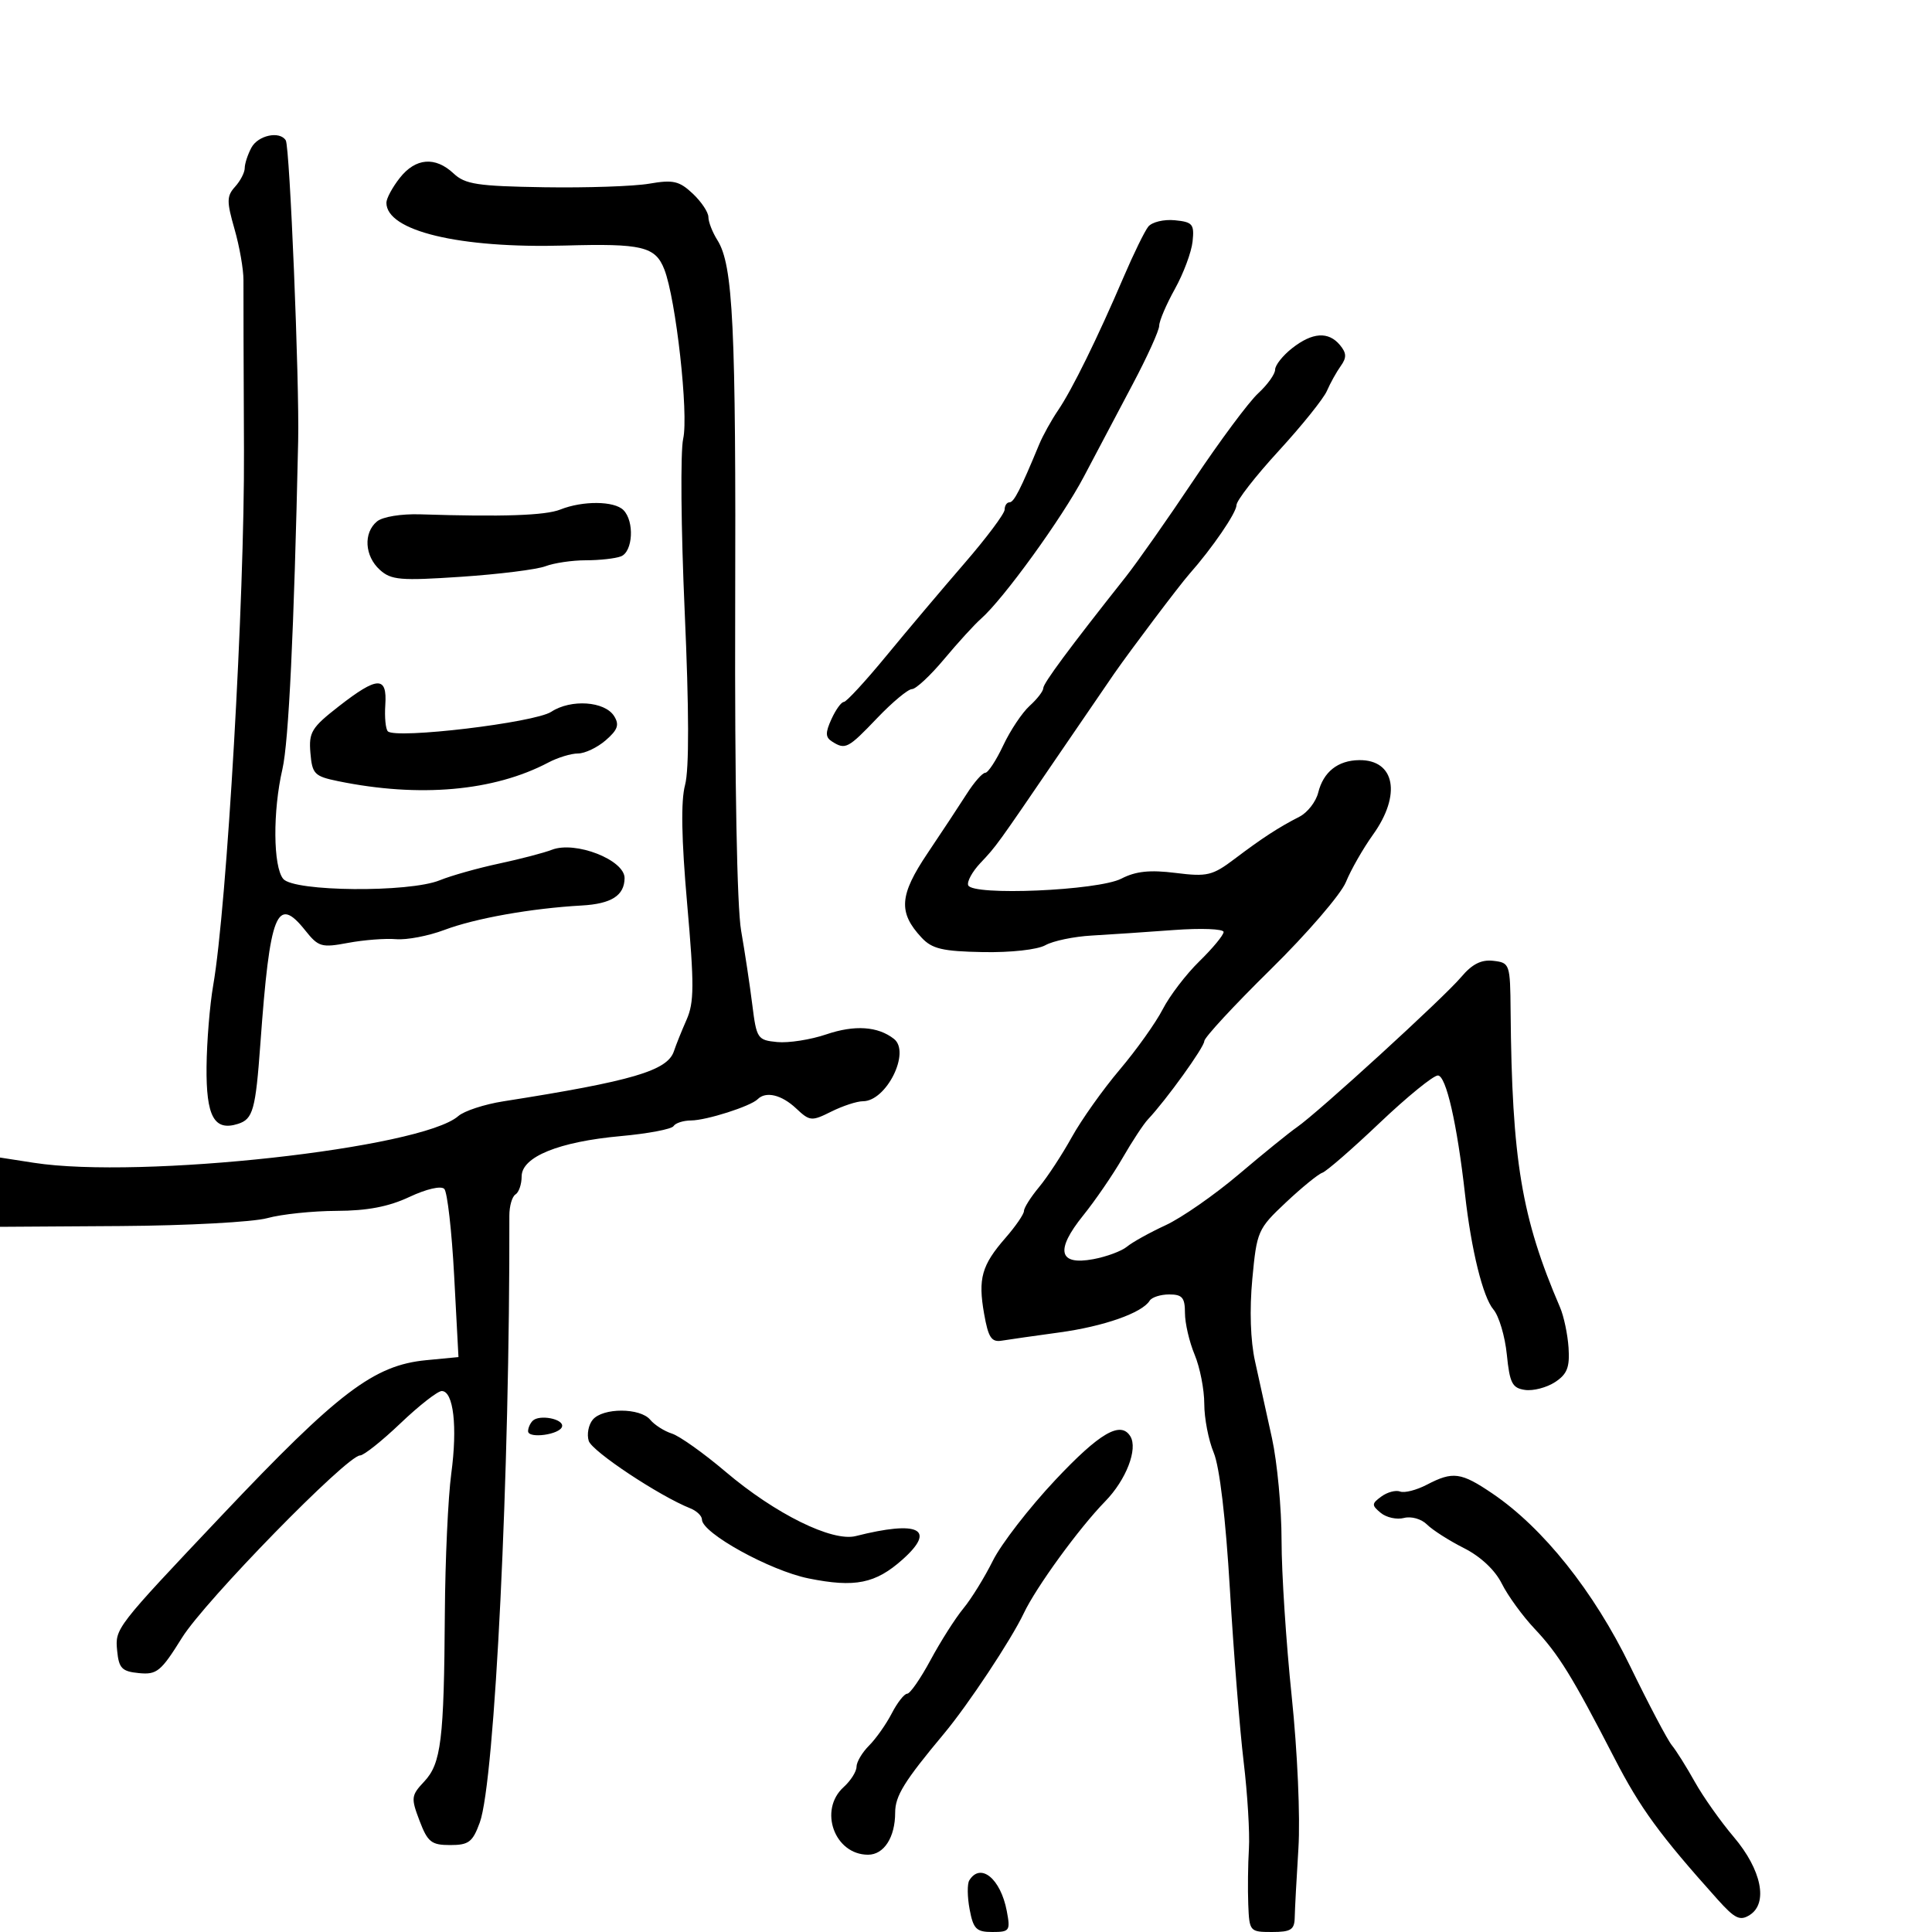 <svg xmlns="http://www.w3.org/2000/svg" width="300" height="300" viewBox="0 0 300 300" version="1.1">
	<path d="M 39.035 22.934 C 38.466 23.998, 38 25.425, 38 26.106 C 38 26.786, 37.326 28.087, 36.502 28.997 C 35.190 30.447, 35.180 31.263, 36.417 35.576 C 37.194 38.284, 37.818 41.850, 37.804 43.500 C 37.789 45.150, 37.826 57.075, 37.884 70 C 37.988 92.901, 35.228 140.834, 33.106 153 C 32.578 156.025, 32.113 161.707, 32.073 165.628 C 31.994 173.379, 33.260 175.687, 36.950 174.516 C 39.292 173.772, 39.685 172.363, 40.436 162 C 41.912 141.647, 42.987 138.943, 47.400 144.477 C 49.447 147.045, 49.923 147.183, 54.053 146.409 C 56.499 145.951, 59.850 145.693, 61.500 145.835 C 63.150 145.977, 66.525 145.332, 69 144.401 C 73.817 142.589, 82.485 141.047, 90.338 140.605 C 94.933 140.346, 96.948 139.063, 96.985 136.372 C 97.023 133.534, 89.337 130.529, 85.685 131.956 C 84.483 132.425, 80.800 133.387, 77.500 134.094 C 74.200 134.800, 70.052 135.968, 68.282 136.689 C 63.534 138.623, 45.632 138.466, 43.980 136.475 C 42.406 134.579, 42.342 125.969, 43.854 119.430 C 44.826 115.226, 45.650 98.065, 46.299 68.500 C 46.502 59.223, 45.002 22.813, 44.375 21.797 C 43.441 20.286, 40.068 21.004, 39.035 22.934 M 62.073 27.635 C 60.933 29.084, 60 30.814, 60 31.480 C 60 35.868, 71.346 38.590, 87.709 38.128 C 99.730 37.788, 101.764 38.277, 103.158 41.836 C 104.959 46.437, 106.947 64.299, 106.084 68.127 C 105.641 70.090, 105.747 82.162, 106.318 94.954 C 107 110.225, 107.020 119.473, 106.377 121.882 C 105.708 124.389, 105.811 130.241, 106.703 140.366 C 107.809 152.929, 107.795 155.663, 106.611 158.341 C 105.843 160.079, 104.961 162.273, 104.651 163.218 C 103.653 166.261, 98.198 167.866, 78.161 171.013 C 75.224 171.474, 72.074 172.506, 71.161 173.306 C 65.436 178.320, 21.783 183.122, 5.250 180.557 L -0 179.742 0 185.121 L 0 190.500 18.750 190.379 C 29.063 190.312, 39.300 189.760, 41.500 189.152 C 43.700 188.545, 48.542 188.037, 52.261 188.024 C 57.044 188.007, 60.353 187.374, 63.572 185.861 C 66.209 184.621, 68.486 184.096, 68.988 184.611 C 69.464 185.100, 70.154 191.176, 70.522 198.114 L 71.191 210.727 66.183 211.208 C 58.055 211.989, 52.553 216.164, 34.500 235.247 C 17.890 252.805, 17.855 252.850, 18.192 256.327 C 18.457 259.058, 18.929 259.542, 21.577 259.800 C 24.358 260.072, 25 259.545, 28.265 254.300 C 31.825 248.584, 53.887 226, 55.912 226 C 56.485 226, 59.312 223.750, 62.195 221 C 65.078 218.250, 67.958 216, 68.594 216 C 70.417 216, 71.056 221.527, 70.074 228.813 C 69.578 232.491, 69.129 242.250, 69.076 250.500 C 68.948 270.200, 68.502 273.837, 65.871 276.637 C 63.840 278.800, 63.795 279.174, 65.145 282.721 C 66.410 286.045, 66.983 286.500, 69.903 286.500 C 72.787 286.500, 73.390 286.040, 74.501 283 C 76.843 276.589, 79.184 228.549, 79.092 188.783 C 79.088 187.288, 79.516 185.799, 80.043 185.474 C 80.569 185.148, 81 183.890, 81 182.677 C 81 179.632, 86.774 177.285, 96.415 176.411 C 100.617 176.031, 104.295 175.332, 104.587 174.860 C 104.879 174.387, 106.104 173.993, 107.309 173.985 C 109.701 173.969, 116.551 171.783, 117.648 170.685 C 118.924 169.409, 121.361 169.991, 123.615 172.108 C 125.749 174.113, 126.017 174.138, 129.083 172.608 C 130.857 171.724, 133.068 171, 133.999 171 C 137.639 171, 141.433 163.375, 138.814 161.320 C 136.319 159.362, 132.713 159.121, 128.307 160.617 C 125.875 161.443, 122.449 161.979, 120.693 161.809 C 117.624 161.512, 117.473 161.286, 116.814 156 C 116.436 152.975, 115.655 147.800, 115.079 144.500 C 114.441 140.849, 114.081 121.470, 114.159 95 C 114.290 50.526, 113.842 41.174, 111.394 37.285 C 110.627 36.067, 110 34.458, 110 33.709 C 110 32.961, 108.905 31.320, 107.567 30.063 C 105.475 28.097, 104.529 27.881, 100.817 28.521 C 98.443 28.930, 91.102 29.180, 84.504 29.076 C 74.161 28.912, 72.223 28.619, 70.440 26.943 C 67.584 24.260, 64.528 24.513, 62.073 27.635 M 178.298 35.199 C 177.731 35.915, 176.015 39.425, 174.484 43 C 170.426 52.475, 166.484 60.494, 164.309 63.695 C 163.260 65.238, 161.936 67.625, 161.366 69 C 158.444 76.051, 157.445 78, 156.756 78 C 156.340 78, 156 78.509, 156 79.131 C 156 79.753, 153.188 83.511, 149.750 87.483 C 146.313 91.455, 140.854 97.921, 137.620 101.852 C 134.386 105.783, 131.420 109, 131.030 109 C 130.640 109, 129.776 110.197, 129.109 111.659 C 128.141 113.784, 128.159 114.485, 129.199 115.144 C 131.270 116.458, 131.676 116.247, 136.206 111.504 C 138.568 109.031, 140.999 107.006, 141.609 107.004 C 142.219 107.002, 144.469 104.905, 146.609 102.343 C 148.749 99.782, 151.316 96.970, 152.314 96.093 C 155.816 93.018, 164.925 80.435, 168.308 74 C 170.187 70.425, 173.587 63.991, 175.863 59.702 C 178.138 55.414, 180 51.308, 180 50.578 C 180 49.849, 181.095 47.283, 182.433 44.876 C 183.771 42.469, 185.009 39.150, 185.183 37.500 C 185.468 34.798, 185.193 34.470, 182.415 34.199 C 180.718 34.033, 178.866 34.483, 178.298 35.199 M 200.635 54.073 C 199.186 55.212, 198 56.709, 198 57.398 C 198 58.087, 196.815 59.742, 195.367 61.076 C 193.918 62.409, 189.426 68.450, 185.383 74.500 C 181.341 80.550, 176.563 87.356, 174.767 89.624 C 166.047 100.634, 162 106.096, 162 106.856 C 162 107.315, 161.051 108.547, 159.890 109.595 C 158.730 110.643, 156.880 113.413, 155.780 115.750 C 154.680 118.088, 153.424 120, 152.989 120 C 152.554 120, 151.266 121.463, 150.128 123.250 C 148.989 125.037, 146.243 129.200, 144.024 132.500 C 139.641 139.018, 139.454 141.684, 143.106 145.599 C 144.731 147.340, 146.348 147.722, 152.613 147.841 C 156.951 147.923, 161.084 147.468, 162.330 146.769 C 163.524 146.101, 166.750 145.428, 169.500 145.273 C 172.250 145.118, 177.988 144.732, 182.250 144.416 C 186.512 144.100, 190 144.236, 190 144.718 C 190 145.200, 188.312 147.242, 186.249 149.257 C 184.186 151.271, 181.622 154.625, 180.552 156.710 C 179.482 158.794, 176.475 163.017, 173.871 166.093 C 171.266 169.169, 167.913 173.894, 166.418 176.593 C 164.923 179.292, 162.643 182.772, 161.350 184.327 C 160.058 185.881, 159 187.553, 159 188.042 C 159 188.531, 157.711 190.409, 156.135 192.215 C 152.429 196.464, 151.848 198.527, 152.812 204.005 C 153.463 207.700, 153.950 208.443, 155.552 208.178 C 156.623 208.002, 160.650 207.427, 164.500 206.901 C 171.407 205.957, 177.344 203.870, 178.517 201.973 C 178.847 201.438, 180.216 201, 181.559 201 C 183.582 201, 184 201.493, 184 203.878 C 184 205.461, 184.675 208.371, 185.500 210.346 C 186.325 212.320, 187 215.765, 187 218 C 187 220.235, 187.659 223.642, 188.465 225.571 C 189.379 227.758, 190.325 235.750, 190.978 246.789 C 191.554 256.530, 192.515 268.579, 193.113 273.565 C 193.712 278.551, 194.080 284.626, 193.931 287.065 C 193.782 289.504, 193.737 293.413, 193.830 295.750 C 193.996 299.908, 194.076 300, 197.500 300 C 200.450 300, 201.007 299.647, 201.043 297.750 C 201.066 296.512, 201.325 291.675, 201.618 287 C 201.920 282.181, 201.469 271.965, 200.575 263.410 C 199.709 255.110, 199 244.226, 199 239.222 C 199 234.218, 198.329 227.059, 197.510 223.312 C 196.690 219.565, 195.507 214.194, 194.880 211.377 C 194.170 208.183, 194.011 203.370, 194.459 198.599 C 195.154 191.176, 195.311 190.818, 199.665 186.723 C 202.134 184.400, 204.681 182.323, 205.327 182.106 C 205.972 181.889, 209.983 178.401, 214.239 174.356 C 218.496 170.310, 222.560 167, 223.272 167 C 224.547 167, 226.257 174.495, 227.494 185.500 C 228.460 194.103, 230.268 201.427, 231.895 203.333 C 232.756 204.341, 233.694 207.491, 233.980 210.333 C 234.428 214.784, 234.820 215.545, 236.808 215.827 C 238.077 216.007, 240.173 215.462, 241.465 214.615 C 243.344 213.384, 243.764 212.318, 243.565 209.288 C 243.428 207.205, 242.832 204.375, 242.240 203 C 236.262 189.103, 234.771 180.167, 234.566 157 C 234.502 149.675, 234.439 149.493, 231.884 149.196 C 230.011 148.979, 228.591 149.697, 226.884 151.724 C 224.201 154.910, 204.645 172.785, 201.379 175.037 C 200.212 175.842, 196.162 179.125, 192.379 182.334 C 188.596 185.543, 183.475 189.105, 181 190.249 C 178.525 191.393, 175.825 192.892, 175 193.580 C 174.175 194.268, 171.817 195.143, 169.761 195.525 C 164.379 196.523, 163.831 194.152, 168.193 188.739 C 170.072 186.407, 172.823 182.394, 174.305 179.821 C 175.788 177.247, 177.564 174.546, 178.251 173.818 C 181.085 170.816, 187 162.601, 187 161.667 C 187 161.114, 191.631 156.109, 197.290 150.545 C 202.950 144.981, 208.216 138.869, 208.993 136.964 C 209.770 135.059, 211.665 131.745, 213.203 129.600 C 217.637 123.417, 216.622 117.962, 211.050 118.032 C 207.742 118.073, 205.491 119.859, 204.690 123.079 C 204.337 124.497, 203.025 126.181, 201.774 126.821 C 198.513 128.491, 196.029 130.107, 191.720 133.361 C 188.266 135.970, 187.457 136.163, 182.538 135.548 C 178.547 135.049, 176.360 135.280, 174.128 136.434 C 170.524 138.297, 150.928 139.138, 150.337 137.455 C 150.135 136.880, 150.989 135.329, 152.235 134.009 C 154.746 131.347, 154.654 131.475, 164.500 117.039 C 168.350 111.395, 172.175 105.805, 173 104.618 C 175.601 100.875, 183.180 90.827, 184.684 89.129 C 188.227 85.127, 192 79.615, 192 78.441 C 192 77.735, 194.945 73.948, 198.545 70.026 C 202.145 66.103, 205.519 61.905, 206.043 60.697 C 206.567 59.489, 207.533 57.750, 208.190 56.834 C 209.125 55.529, 209.099 54.824, 208.070 53.584 C 206.282 51.430, 203.785 51.595, 200.635 54.073 M 87.006 79.121 C 84.690 80.045, 78.031 80.273, 65.284 79.866 C 62.291 79.770, 59.414 80.242, 58.534 80.972 C 56.403 82.740, 56.618 86.344, 58.981 88.483 C 60.739 90.074, 62.159 90.195, 71.615 89.562 C 77.475 89.169, 83.363 88.432, 84.700 87.924 C 86.036 87.416, 88.864 87, 90.983 87 C 93.103 87, 95.548 86.727, 96.418 86.393 C 98.287 85.676, 98.538 80.938, 96.800 79.200 C 95.372 77.772, 90.488 77.733, 87.006 79.121 M 52.614 109.673 C 48.373 112.977, 47.930 113.703, 48.200 116.911 C 48.476 120.192, 48.819 120.542, 52.500 121.298 C 65.129 123.890, 76.701 122.863, 85.154 118.401 C 86.614 117.630, 88.683 117, 89.751 117 C 90.820 117, 92.758 116.077, 94.059 114.948 C 95.928 113.328, 96.202 112.540, 95.362 111.198 C 93.913 108.884, 88.659 108.522, 85.601 110.526 C 83.020 112.217, 61.459 114.792, 60.224 113.557 C 59.878 113.212, 59.701 111.370, 59.829 109.465 C 60.134 104.947, 58.625 104.990, 52.614 109.673 M 92.040 220.452 C 91.377 221.251, 91.098 222.733, 91.419 223.745 C 91.936 225.372, 102.352 232.285, 107.200 234.218 C 108.190 234.613, 109 235.395, 109 235.958 C 109 238.052, 119.570 243.888, 125.550 245.096 C 132.765 246.553, 135.951 245.909, 140.167 242.142 C 145.444 237.427, 142.662 236.045, 132.881 238.520 C 129.223 239.446, 120.391 235.084, 112.680 228.542 C 109.275 225.653, 105.520 222.982, 104.335 222.606 C 103.150 222.230, 101.635 221.265, 100.968 220.461 C 99.404 218.577, 93.601 218.571, 92.040 220.452 M 82.709 220.624 C 82.319 221.014, 82 221.738, 82 222.233 C 82 223.454, 87.006 222.759, 87.281 221.500 C 87.539 220.321, 83.739 219.594, 82.709 220.624 M 163.854 229.828 C 159.809 234.134, 155.452 239.766, 154.172 242.345 C 152.891 244.923, 150.828 248.263, 149.587 249.766 C 148.346 251.270, 146.060 254.863, 144.506 257.750 C 142.953 260.637, 141.315 263, 140.867 263 C 140.418 263, 139.341 264.374, 138.472 266.053 C 137.604 267.732, 136.018 269.982, 134.947 271.053 C 133.876 272.124, 133 273.605, 133 274.345 C 133 275.085, 132.100 276.505, 131 277.500 C 127.070 281.057, 129.578 288, 134.794 288 C 137.259 288, 139 285.299, 139 281.474 C 139 278.869, 140.389 276.621, 146.586 269.197 C 150.341 264.700, 157.035 254.597, 158.974 250.500 C 160.892 246.449, 167.575 237.263, 171.606 233.138 C 174.868 229.799, 176.728 224.987, 175.515 223.024 C 174.011 220.590, 170.739 222.499, 163.854 229.828 M 221.566 230.542 C 219.952 231.384, 218.083 231.862, 217.413 231.605 C 216.743 231.348, 215.435 231.693, 214.507 232.371 C 212.971 233.494, 212.962 233.724, 214.404 234.921 C 215.276 235.644, 216.900 235.998, 218.012 235.707 C 219.142 235.412, 220.718 235.861, 221.583 236.726 C 222.434 237.577, 225.013 239.224, 227.315 240.386 C 229.911 241.698, 232.146 243.794, 233.201 245.908 C 234.137 247.782, 236.426 250.932, 238.289 252.908 C 242.017 256.863, 244.150 260.320, 250.686 273 C 254.699 280.784, 257.711 284.911, 266.697 294.934 C 269.388 297.937, 270.178 298.320, 271.697 297.360 C 274.594 295.528, 273.532 290.330, 269.222 285.250 C 267.175 282.837, 264.450 278.982, 263.167 276.682 C 261.884 274.382, 260.279 271.825, 259.600 271 C 258.922 270.175, 256.001 264.635, 253.110 258.689 C 247.472 247.094, 239.618 237.251, 231.749 231.917 C 226.863 228.605, 225.607 228.435, 221.566 230.542 M 150.511 291.983 C 150.176 292.524, 150.200 294.549, 150.563 296.483 C 151.135 299.533, 151.603 300, 154.086 300 C 156.777 300, 156.913 299.803, 156.334 296.750 C 155.379 291.708, 152.259 289.154, 150.511 291.983" stroke="none" fill="black" fill-rule="evenodd"/>
</svg>